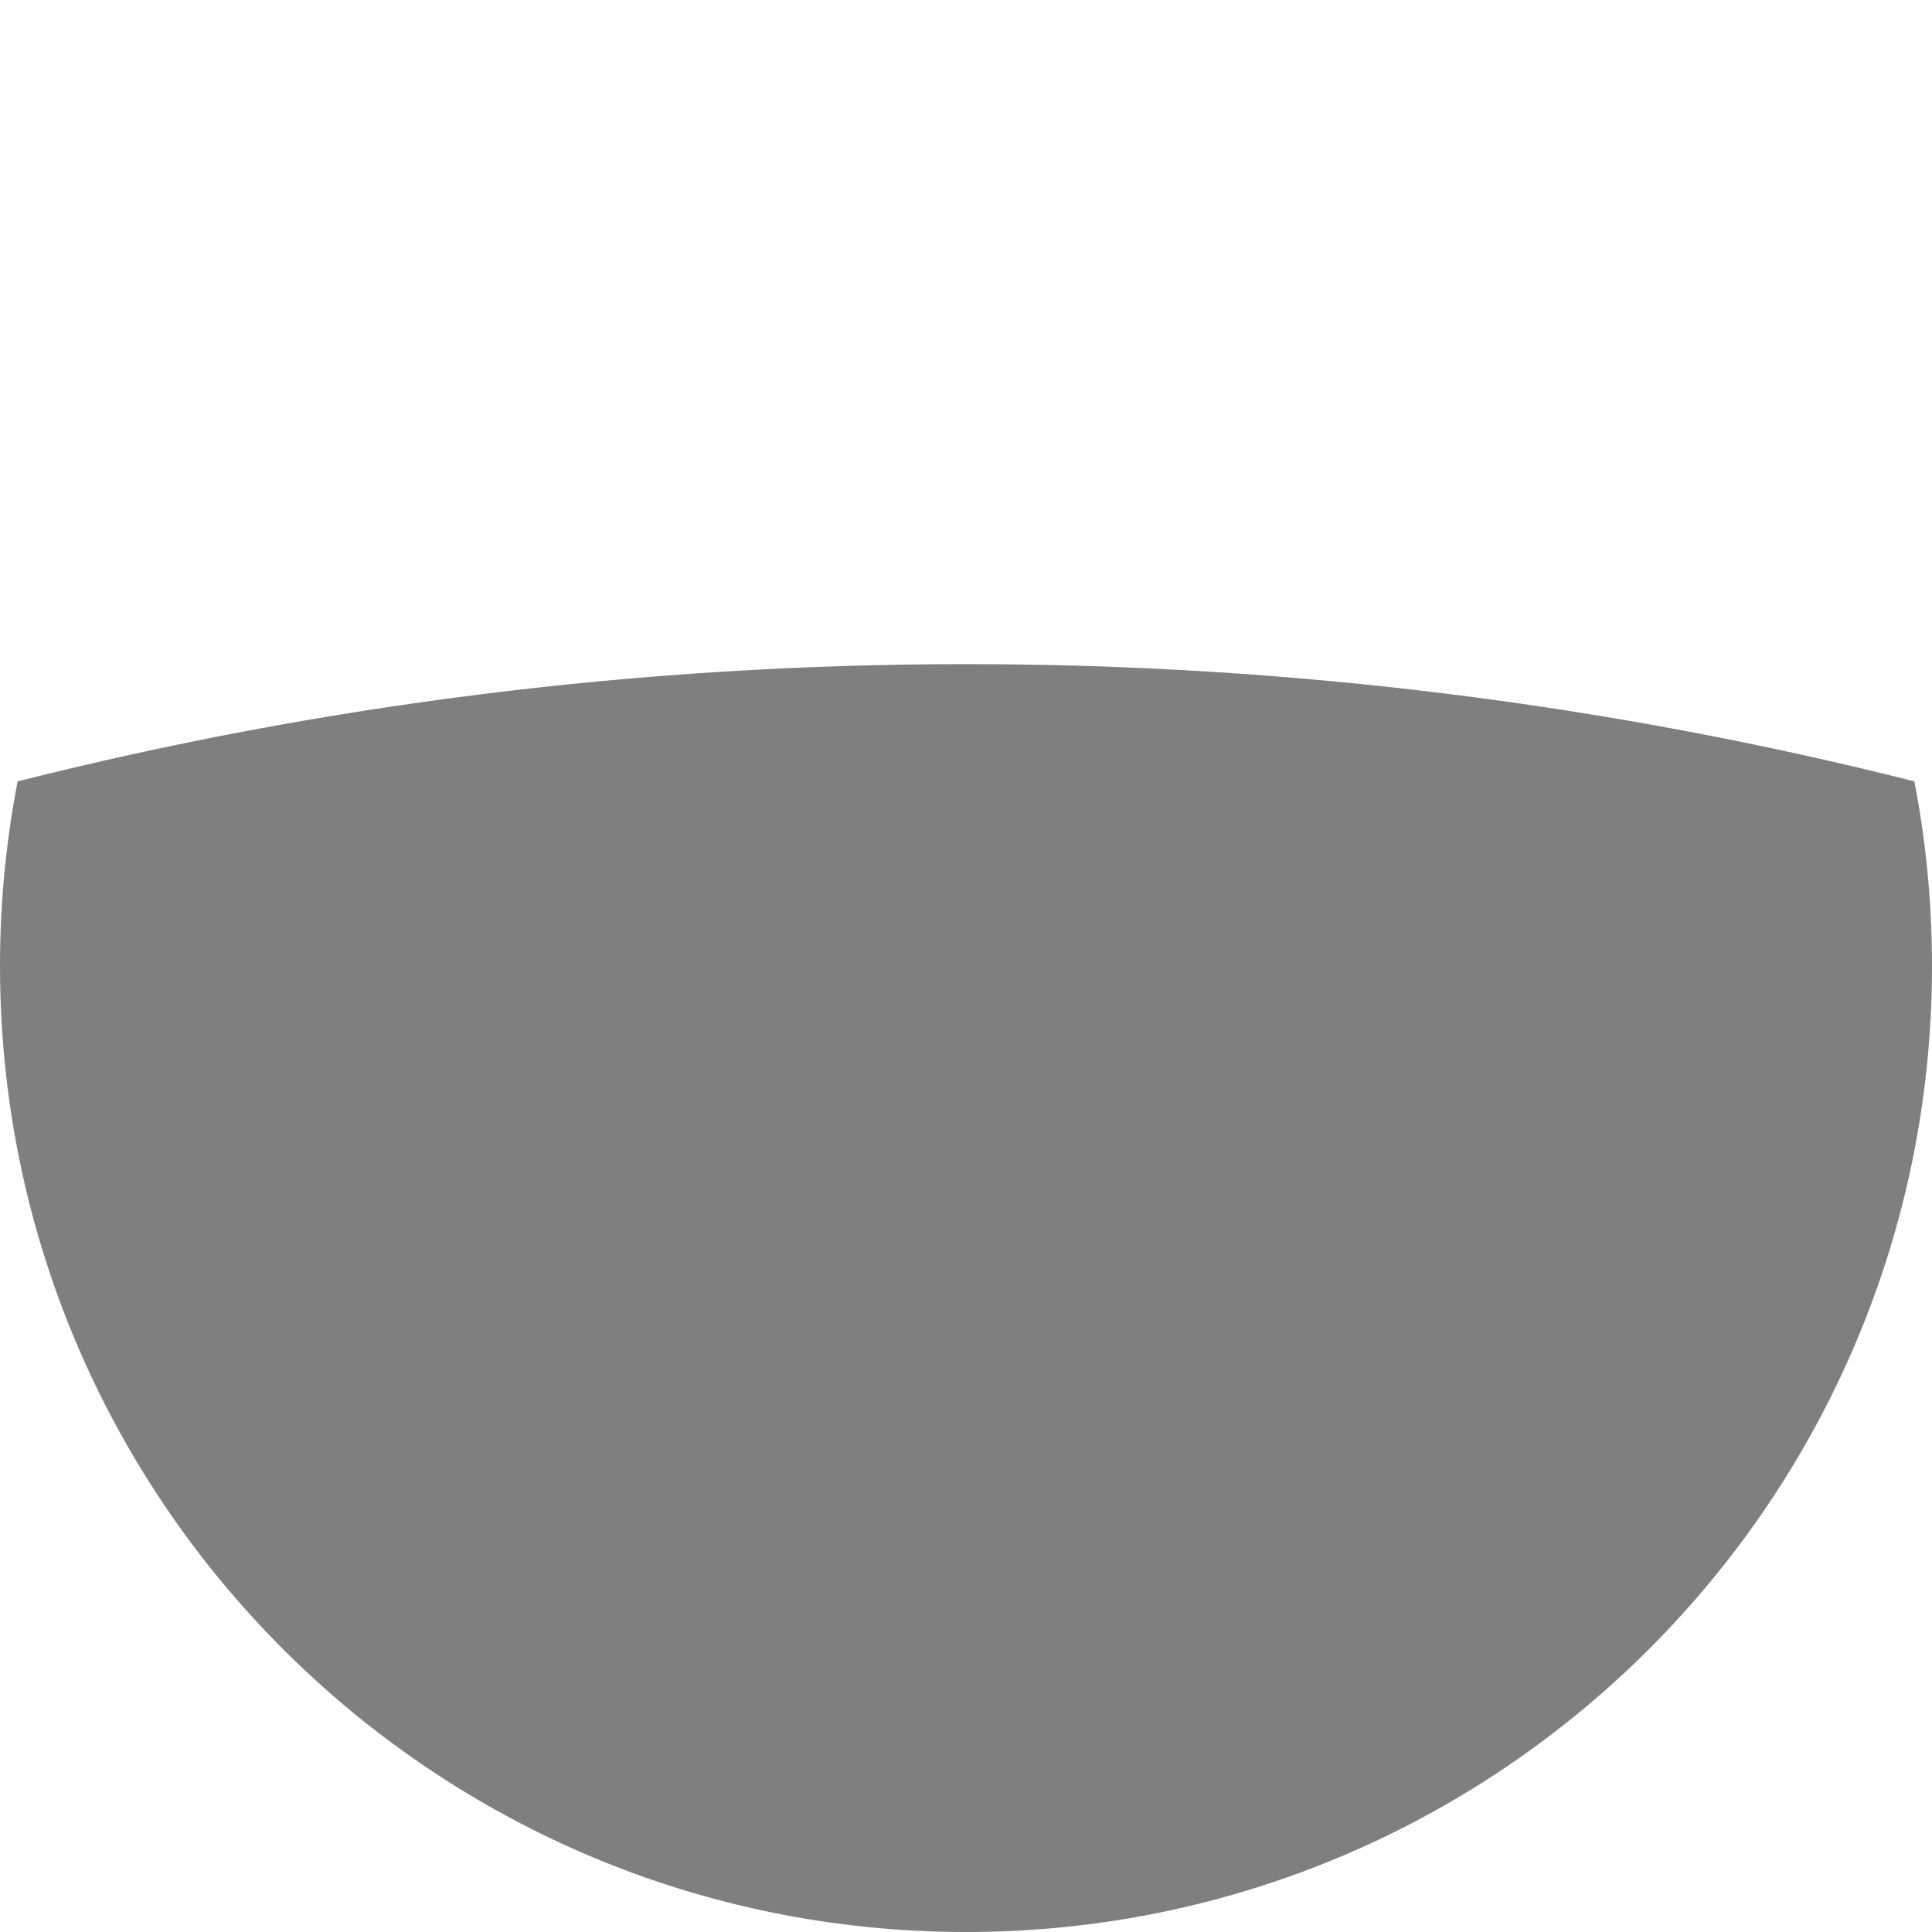 <svg width="128" height="128" viewBox="0 0 128 128" fill="none" xmlns="http://www.w3.org/2000/svg">
<path opacity="0.5" fill-rule="evenodd" clip-rule="evenodd" d="M64 128C99.346 128 128 99.346 128 64C128 59.817 127.599 55.727 126.832 51.767C106.729 46.695 85.679 44 64 44C42.321 44 21.271 46.695 1.168 51.767C0.401 55.727 0 59.817 0 64C0 99.346 28.654 128 64 128Z" fill="black"/>
</svg>
